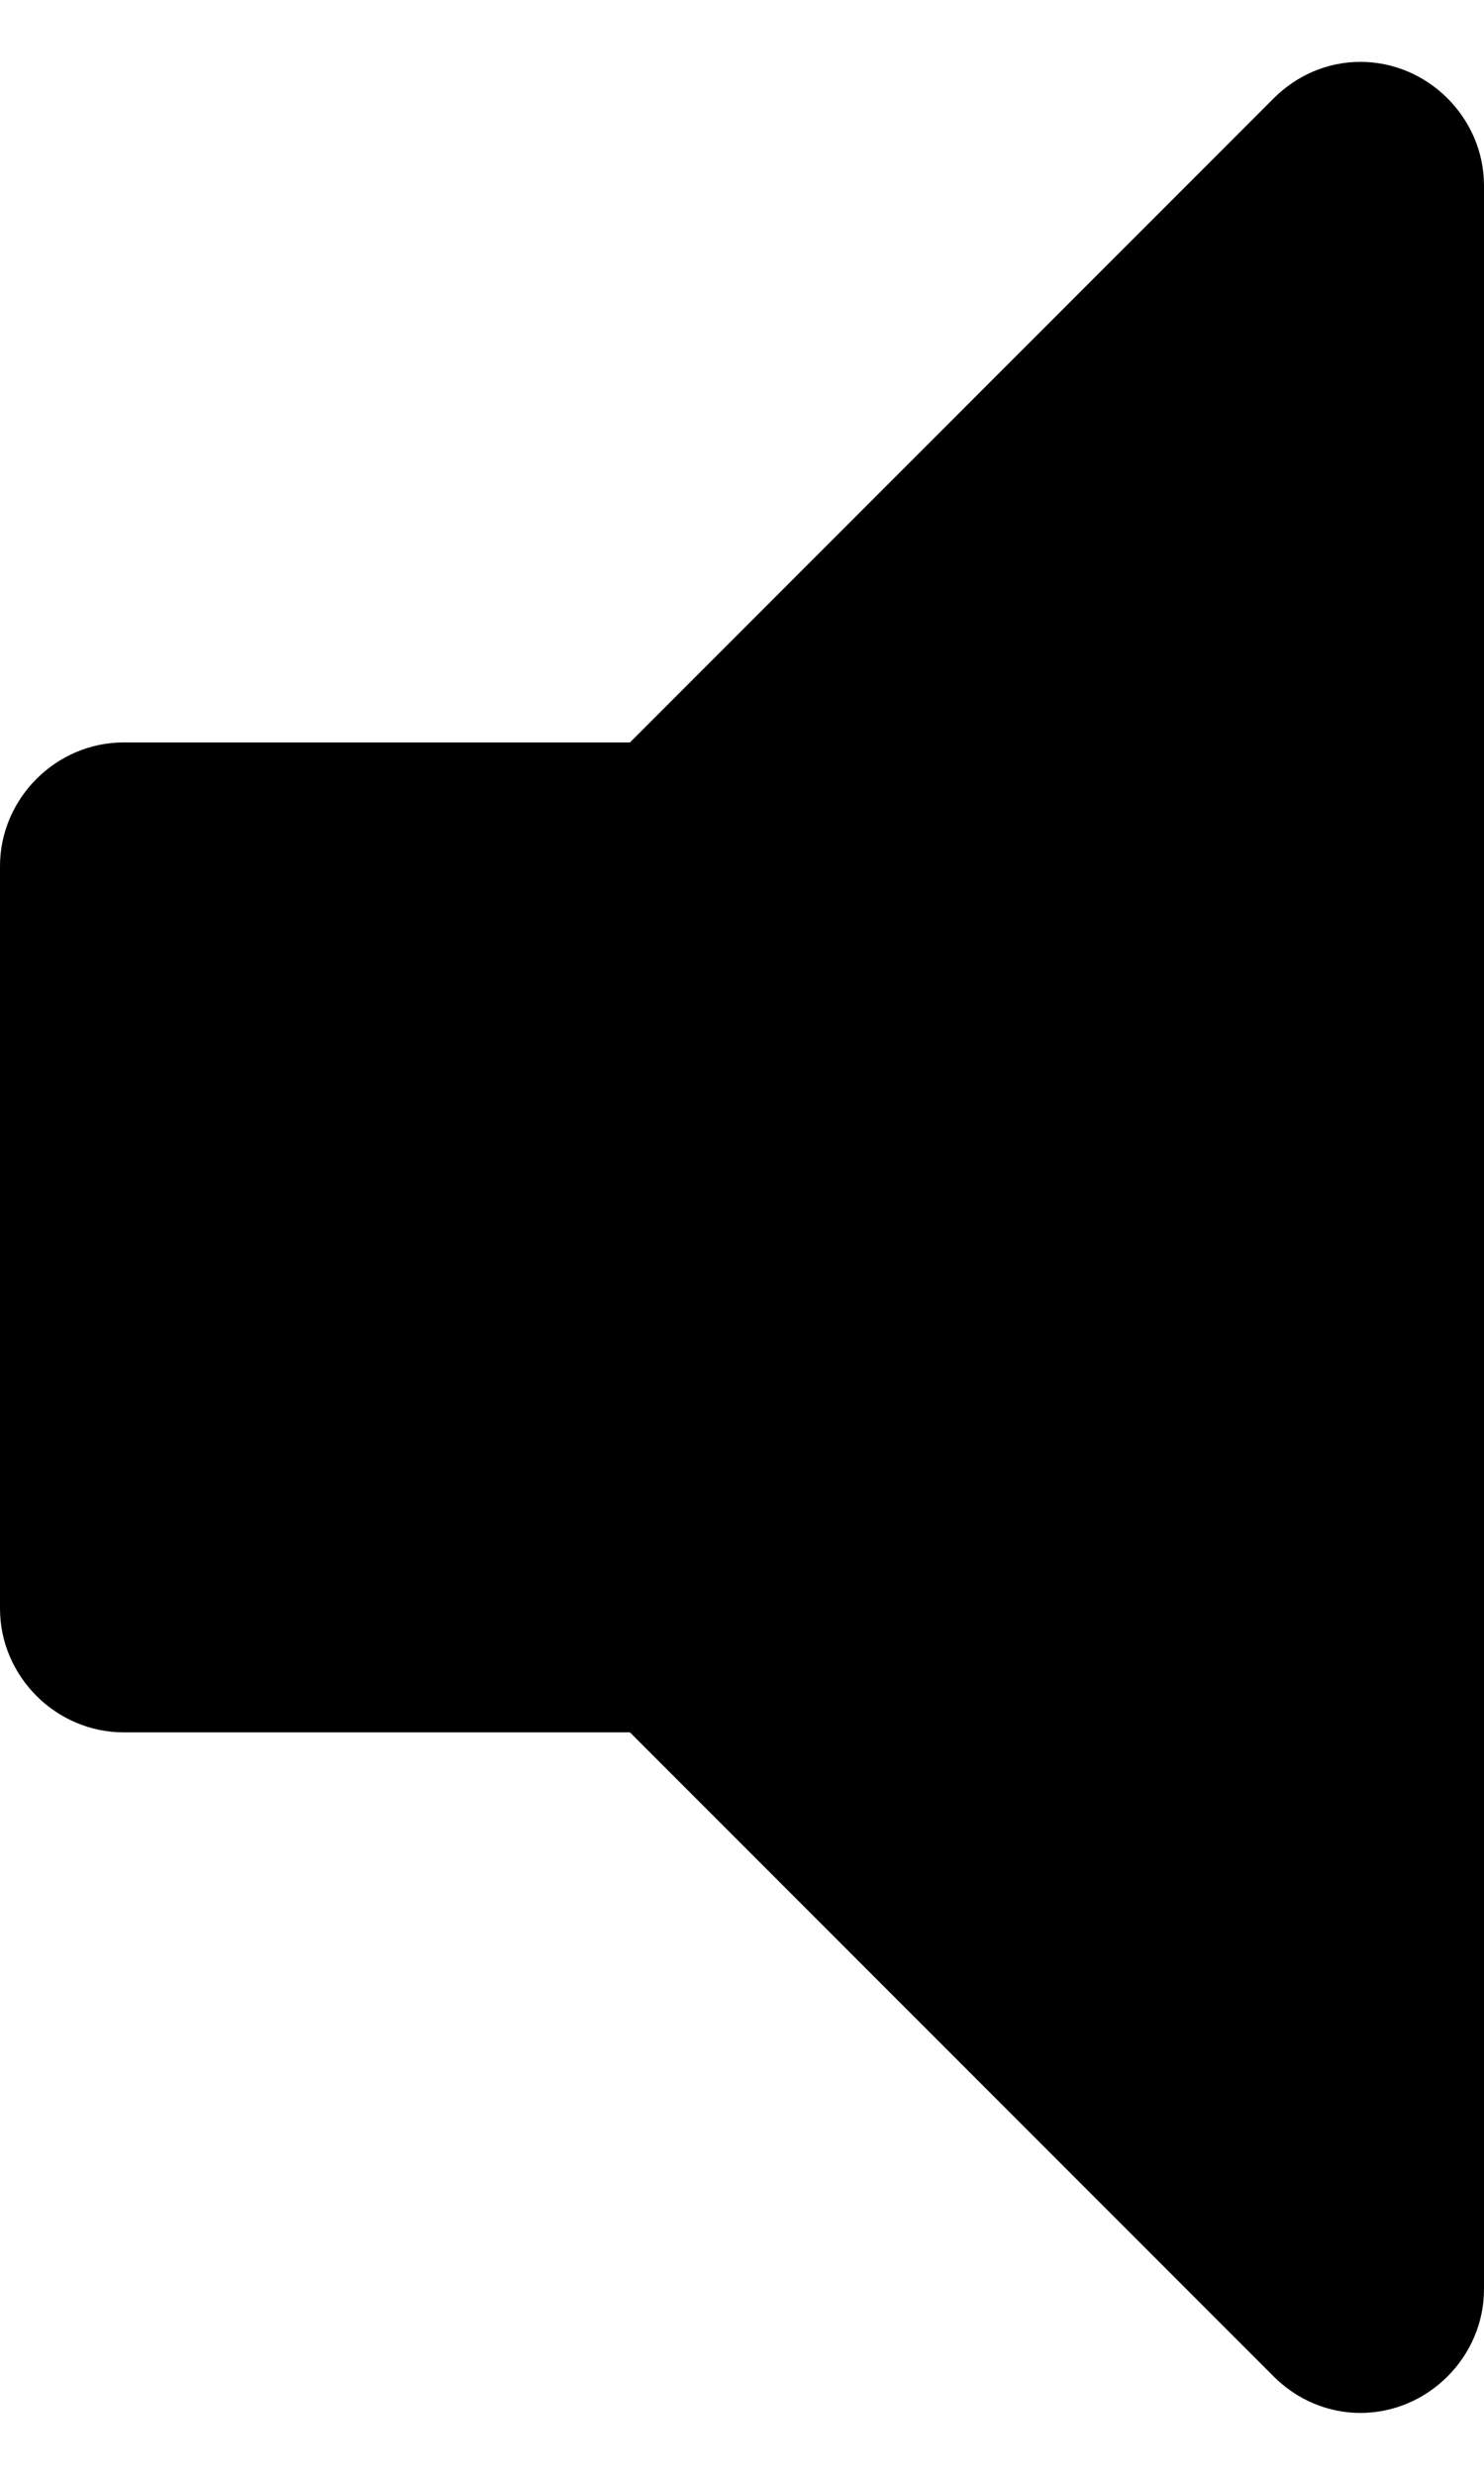 <svg width="12" height="20" viewBox="0 0 12 20" fill="none" xmlns="http://www.w3.org/2000/svg">
	<path d="M12 1.5C12 0.953 11.547 0.5 11 0.5C10.734 0.5 10.484 0.609 10.297 0.797L5.094 6H1C0.453 6 0 6.453 0 7V13C0 13.547 0.453 14 1 14H5.094L10.297 19.203C10.484 19.391 10.734 19.5 11 19.5C11.547 19.5 12 19.047 12 18.5V1.5Z" fill="black"/>
</svg>